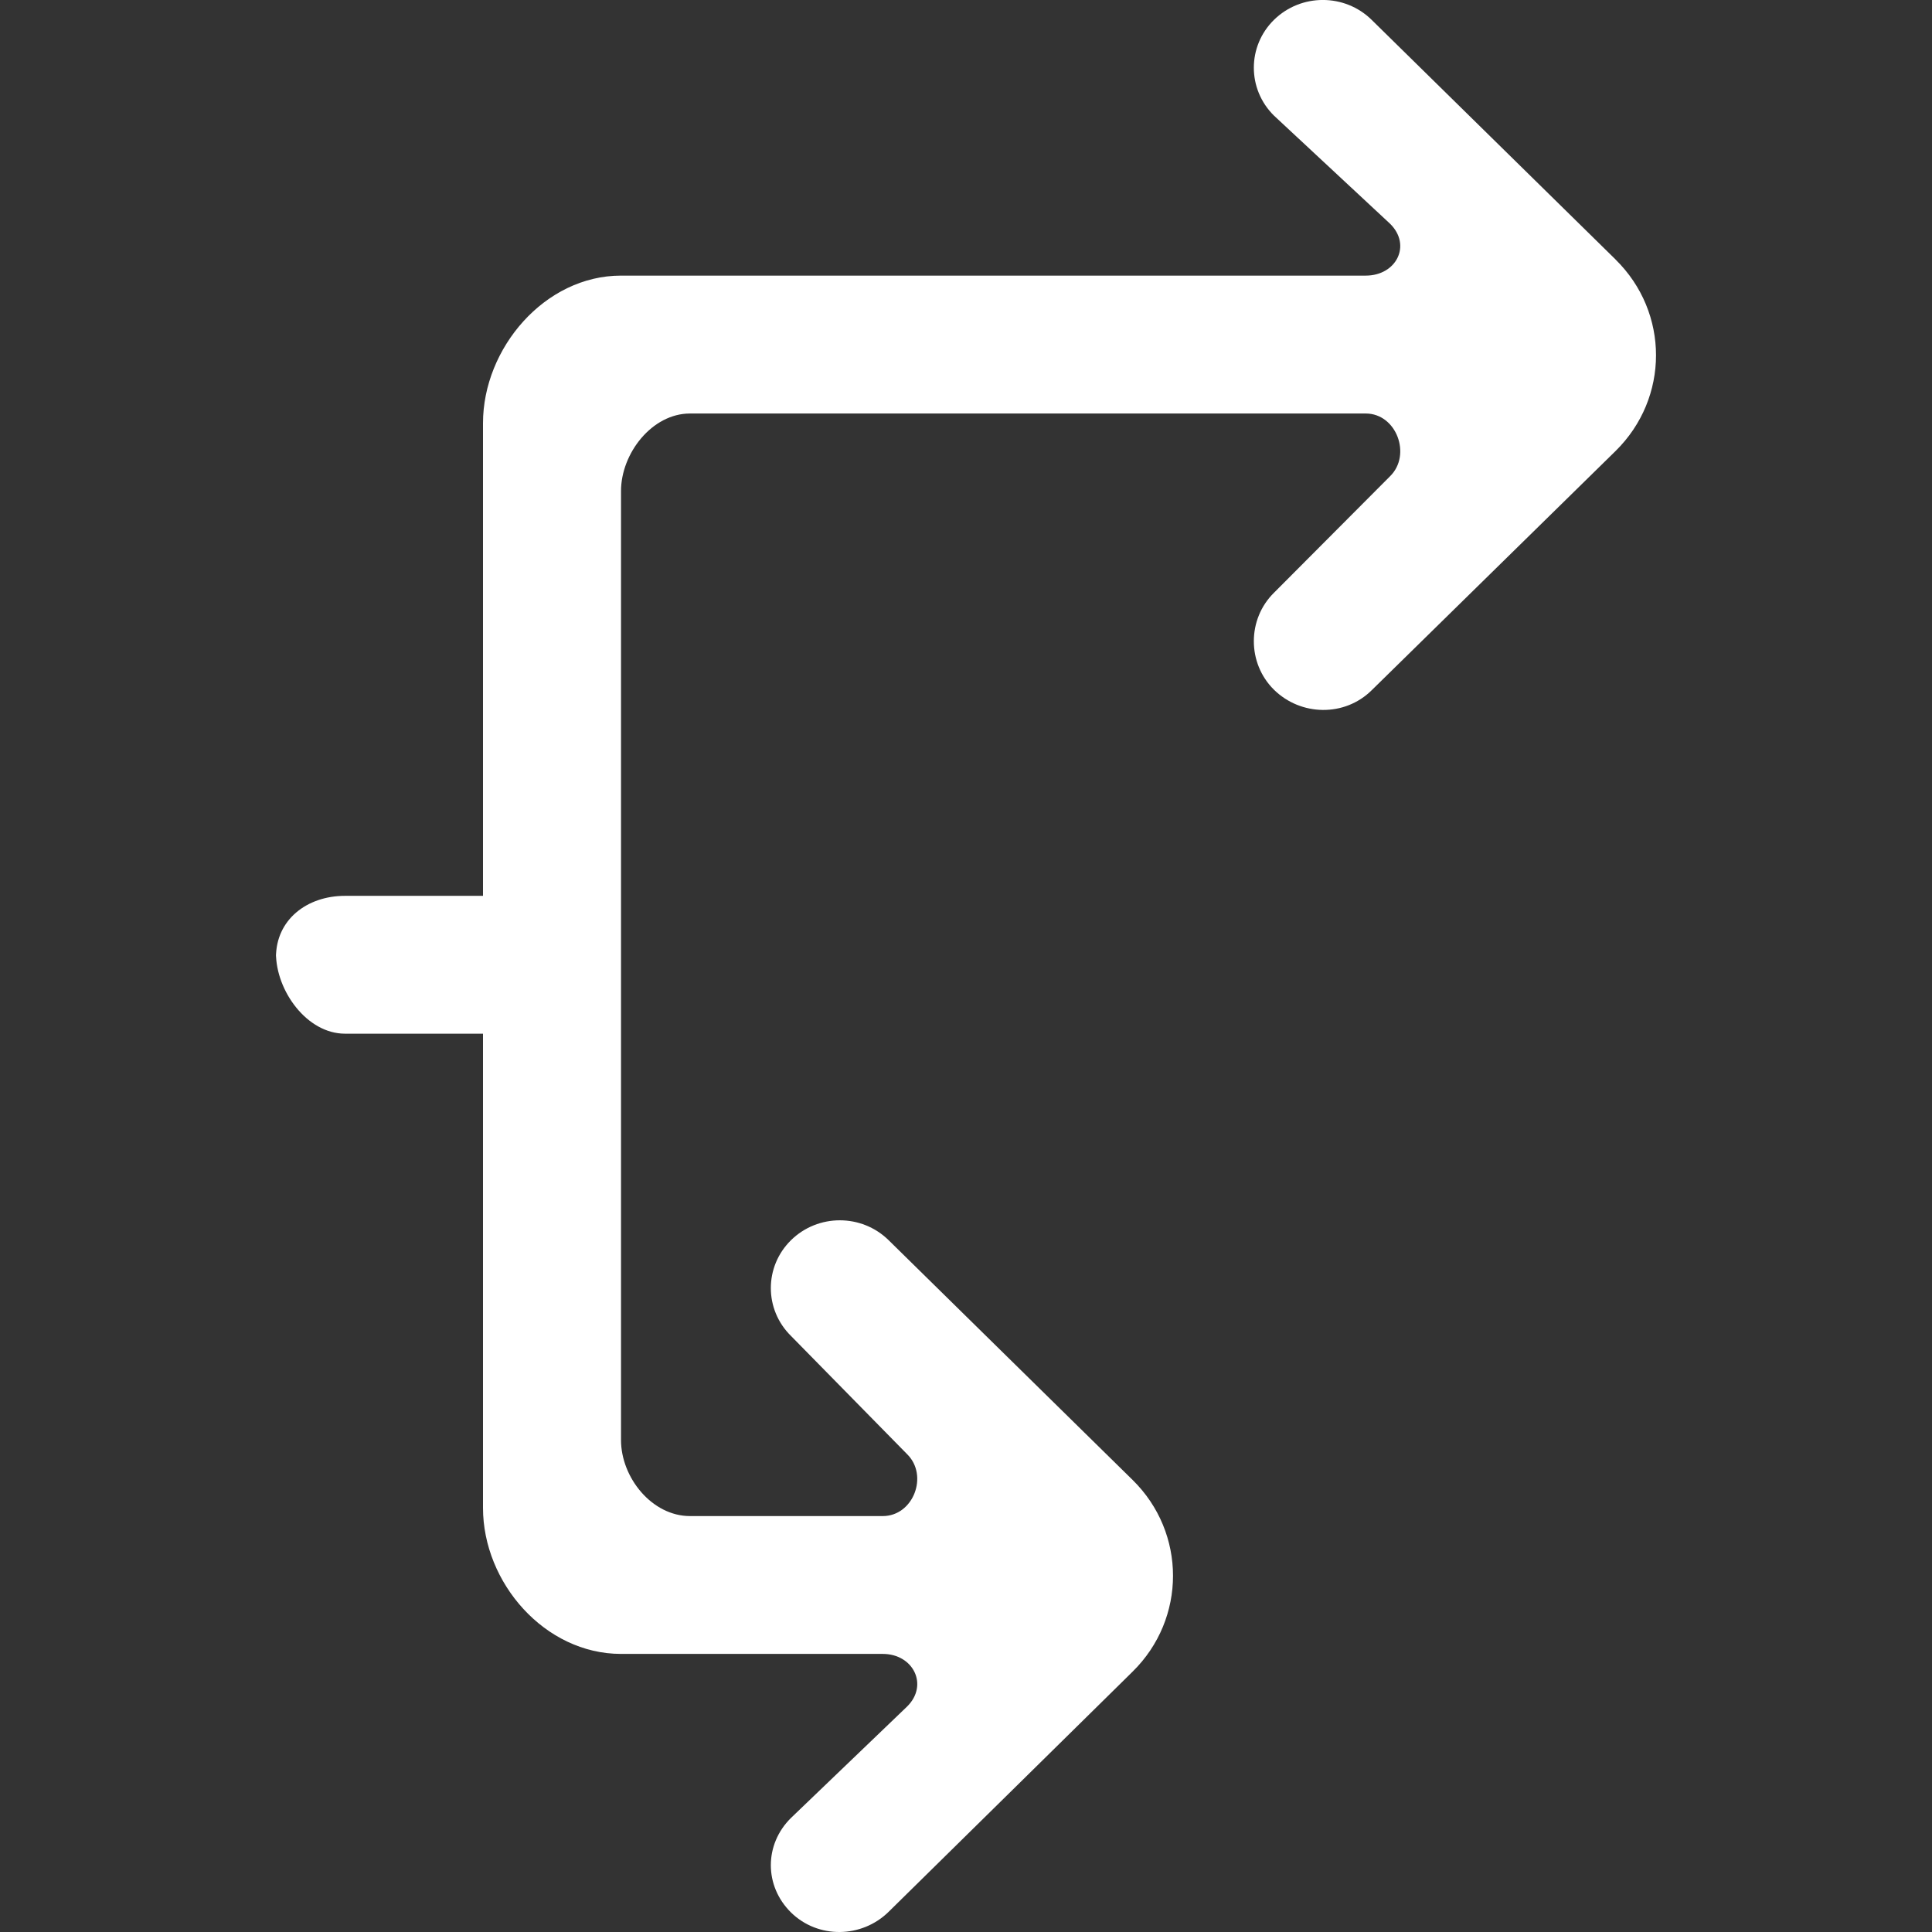<!-- Generated by IcoMoon.io -->
<svg version="1.1" xmlns="http://www.w3.org/2000/svg" width="32" height="32" viewBox="0 0 32 32">
<rect x="0" y="0" width="32" height="32" fill="#333333" stroke="none"/>
<title>as-arrow_right_double-</title>
<path fill="#fff" d="M26.759 4.298c-0.579-0.57-3.461-3.4-4.041-3.97-0.446-0.438-1.169-0.438-1.616 0-0.446 0.438-0.446 1.149 0 1.588l1.922 1.79c0.36 0.354 0.105 0.859-0.403 0.859h-12.335c-1.263 0-2.286 1.203-2.286 2.444v7.829h-2.286c-0.632 0-1.143 0.397-1.143 1.017v-0.067c0 0.62 0.511 1.333 1.143 1.333h2.286v7.854c0 1.24 1.023 2.419 2.286 2.419h4.335c0.509 0 0.763 0.518 0.403 0.872l-1.922 1.844c-0.446 0.439-0.446 1.128 0 1.567 0.447 0.438 1.17 0.427 1.616-0.011 0.128-0.125 4.169-4.103 4.041-3.978 0.893-0.877 0.893-2.3 0-3.176l-4.041-3.971c-0.446-0.438-1.169-0.439-1.616 0-0.446 0.438-0.446 1.149 0 1.587l1.922 1.957c0.36 0.353 0.105 1.026-0.403 1.026h-3.192c-0.632 0-1.143-0.639-1.143-1.259v-15.719c0-0.621 0.511-1.284 1.143-1.284h11.192c0.509 0 0.763 0.685 0.403 1.039l-1.922 1.929c-0.446 0.438-0.446 1.169 0 1.608 0.447 0.438 1.17 0.449 1.616 0.009l4.041-3.964c0.893-0.878 0.893-2.294 0-3.171z"></path>
</svg>
